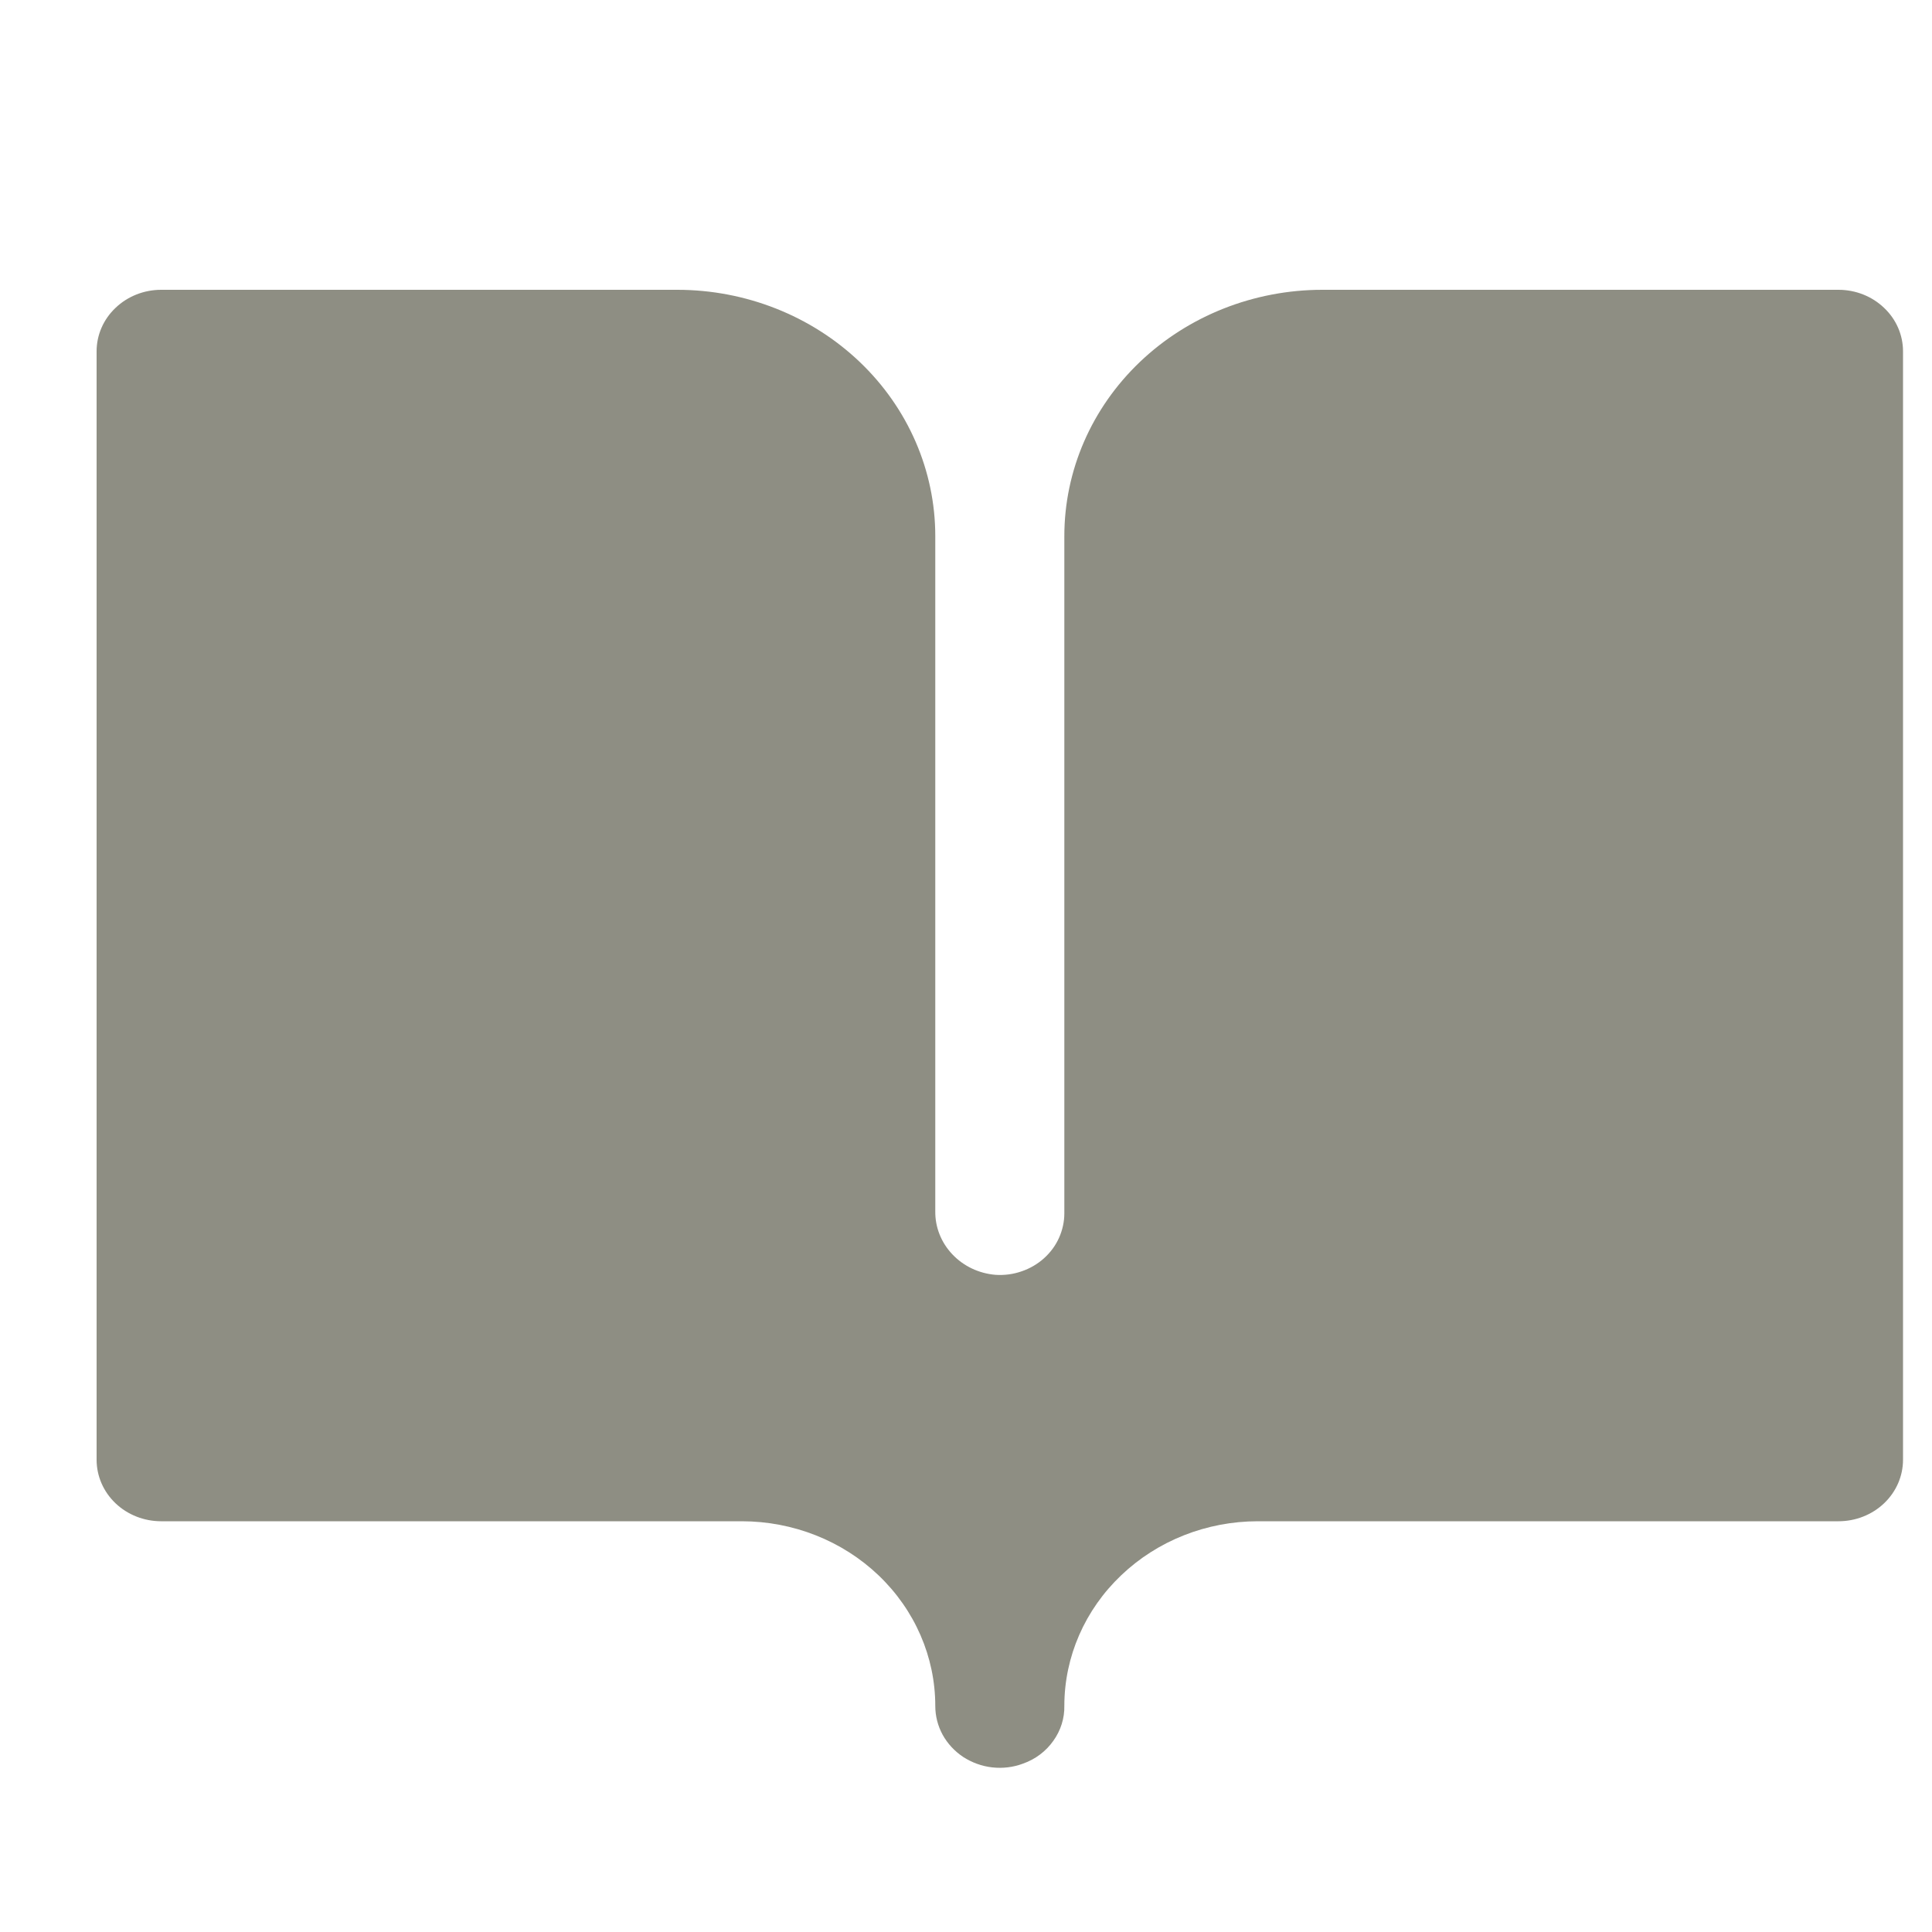 <svg width="20" height="20" viewBox="0 0 20 20" fill="none" xmlns="http://www.w3.org/2000/svg">
<g id="Frame 1948756961">
<path id="Vector" d="M19.7 3.637V15.111C19.7 15.28 19.63 15.442 19.504 15.562C19.379 15.681 19.209 15.748 19.032 15.748H13.021C12.491 15.748 11.982 15.949 11.607 16.307C11.231 16.664 11.019 17.149 11.018 17.656C11.021 17.786 10.981 17.914 10.904 18.021C10.828 18.129 10.718 18.212 10.59 18.257C10.489 18.295 10.38 18.308 10.272 18.296C10.164 18.284 10.061 18.246 9.971 18.188C9.882 18.129 9.809 18.05 9.758 17.958C9.708 17.866 9.682 17.764 9.682 17.66C9.682 17.153 9.471 16.667 9.095 16.308C8.72 15.95 8.21 15.748 7.679 15.748H1.668C1.491 15.748 1.321 15.681 1.196 15.562C1.07 15.442 1 15.28 1 15.111V3.637C1 3.468 1.07 3.306 1.196 3.187C1.321 3.067 1.491 3 1.668 3H7.011C7.719 3 8.399 3.269 8.9 3.747C9.401 4.225 9.682 4.873 9.682 5.55V12.54C9.68 12.704 9.743 12.863 9.859 12.985C9.974 13.107 10.134 13.183 10.306 13.197C10.397 13.203 10.489 13.191 10.575 13.161C10.661 13.132 10.74 13.086 10.807 13.026C10.874 12.966 10.927 12.894 10.963 12.814C10.999 12.733 11.018 12.647 11.018 12.56V5.55C11.018 4.873 11.299 4.225 11.8 3.747C12.301 3.269 12.981 3 13.689 3H19.032C19.209 3 19.379 3.067 19.504 3.187C19.63 3.306 19.7 3.468 19.7 3.637Z" fill="#8E8E83"/>
</g>
</svg>
